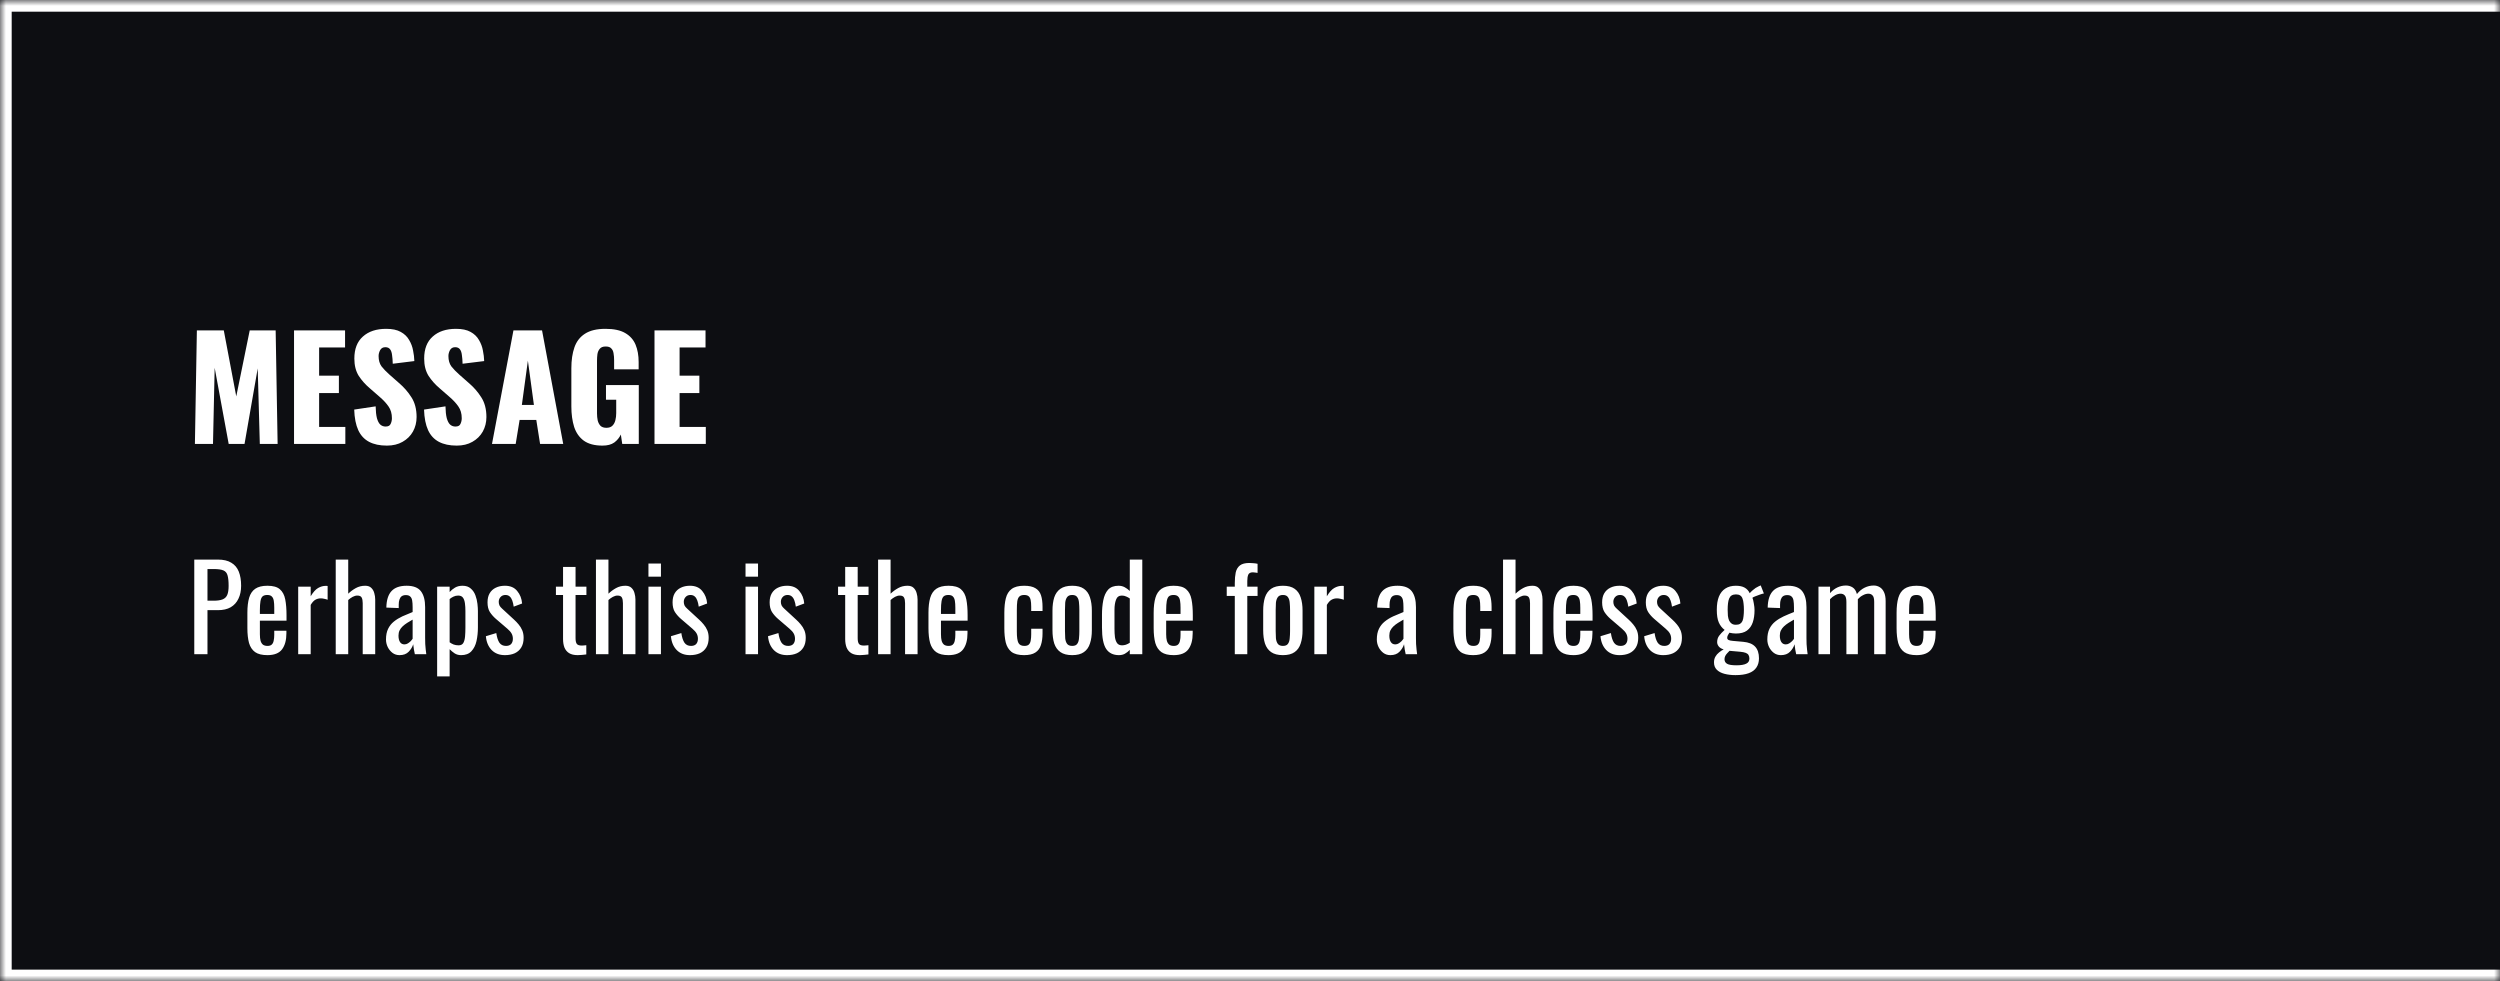 <svg xmlns="http://www.w3.org/2000/svg" fill="none" viewBox="0 0 214 84" height="84" width="214">
<mask fill="white" id="path-1-inside-1_1612_14">
<path d="M0 0H214V84H0V0Z"></path>
</mask>
<path fill="#0D0E12" d="M0 0H214V84H0V0Z"></path>
<path mask="url(#path-1-inside-1_1612_14)" fill="white" d="M0 0V-1H-1V0H0ZM0 84H-1V85H0V84ZM0 1H214V-1H0V1ZM214 83H0V85H214V83ZM1 84V0H-1V84H1Z"></path>
<path fill="white" d="M16.684 38L16.852 28.28H19.156L20.224 33.932L21.376 28.28H23.596L23.764 38H22.24L22.06 31.532L20.932 38H19.576L18.376 31.484L18.232 38H16.684ZM25.169 38V28.28H29.537V29.744H27.317V32.156H29.009V33.644H27.317V36.548H29.561V38H25.169ZM33.116 38.144C32.508 38.144 32 38.036 31.592 37.82C31.184 37.604 30.876 37.272 30.668 36.824C30.46 36.368 30.344 35.78 30.32 35.06L32.156 34.784C32.164 35.2 32.2 35.536 32.264 35.792C32.336 36.048 32.432 36.232 32.552 36.344C32.68 36.456 32.832 36.512 33.008 36.512C33.232 36.512 33.376 36.436 33.44 36.284C33.512 36.132 33.548 35.972 33.548 35.804C33.548 35.404 33.452 35.068 33.26 34.796C33.068 34.516 32.808 34.236 32.48 33.956L31.64 33.224C31.272 32.912 30.96 32.56 30.704 32.168C30.456 31.768 30.332 31.276 30.332 30.692C30.332 29.868 30.576 29.24 31.064 28.808C31.552 28.368 32.216 28.148 33.056 28.148C33.576 28.148 33.992 28.236 34.304 28.412C34.624 28.588 34.864 28.82 35.024 29.108C35.192 29.388 35.304 29.688 35.36 30.008C35.424 30.32 35.46 30.62 35.468 30.908L33.62 31.136C33.612 30.848 33.592 30.6 33.56 30.392C33.536 30.176 33.48 30.012 33.392 29.9C33.304 29.78 33.168 29.72 32.984 29.72C32.784 29.72 32.636 29.804 32.54 29.972C32.452 30.14 32.408 30.308 32.408 30.476C32.408 30.836 32.492 31.132 32.66 31.364C32.836 31.588 33.064 31.824 33.344 32.072L34.148 32.78C34.572 33.14 34.928 33.548 35.216 34.004C35.512 34.46 35.66 35.024 35.66 35.696C35.66 36.152 35.556 36.568 35.348 36.944C35.14 37.312 34.844 37.604 34.46 37.82C34.084 38.036 33.636 38.144 33.116 38.144ZM39.093 38.144C38.485 38.144 37.977 38.036 37.569 37.82C37.161 37.604 36.853 37.272 36.645 36.824C36.437 36.368 36.321 35.78 36.297 35.06L38.133 34.784C38.141 35.2 38.177 35.536 38.241 35.792C38.313 36.048 38.409 36.232 38.529 36.344C38.657 36.456 38.809 36.512 38.985 36.512C39.209 36.512 39.353 36.436 39.417 36.284C39.489 36.132 39.525 35.972 39.525 35.804C39.525 35.404 39.429 35.068 39.237 34.796C39.045 34.516 38.785 34.236 38.457 33.956L37.617 33.224C37.249 32.912 36.937 32.56 36.681 32.168C36.433 31.768 36.309 31.276 36.309 30.692C36.309 29.868 36.553 29.24 37.041 28.808C37.529 28.368 38.193 28.148 39.033 28.148C39.553 28.148 39.969 28.236 40.281 28.412C40.601 28.588 40.841 28.82 41.001 29.108C41.169 29.388 41.281 29.688 41.337 30.008C41.401 30.32 41.437 30.62 41.445 30.908L39.597 31.136C39.589 30.848 39.569 30.6 39.537 30.392C39.513 30.176 39.457 30.012 39.369 29.9C39.281 29.78 39.145 29.72 38.961 29.72C38.761 29.72 38.613 29.804 38.517 29.972C38.429 30.14 38.385 30.308 38.385 30.476C38.385 30.836 38.469 31.132 38.637 31.364C38.813 31.588 39.041 31.824 39.321 32.072L40.125 32.78C40.549 33.14 40.905 33.548 41.193 34.004C41.489 34.46 41.637 35.024 41.637 35.696C41.637 36.152 41.533 36.568 41.325 36.944C41.117 37.312 40.821 37.604 40.437 37.82C40.061 38.036 39.613 38.144 39.093 38.144ZM42.115 38L43.951 28.28H46.399L48.211 38H46.231L45.907 35.948H44.479L44.143 38H42.115ZM44.671 34.664H45.703L45.187 30.872L44.671 34.664ZM51.572 38.144C50.9 38.144 50.368 38.004 49.976 37.724C49.592 37.444 49.316 37.052 49.148 36.548C48.988 36.036 48.908 35.448 48.908 34.784V31.52C48.908 30.832 48.996 30.236 49.172 29.732C49.348 29.228 49.648 28.84 50.072 28.568C50.504 28.288 51.088 28.148 51.824 28.148C52.544 28.148 53.108 28.268 53.516 28.508C53.932 28.748 54.228 29.08 54.404 29.504C54.58 29.928 54.668 30.424 54.668 30.992V31.616H52.568V30.824C52.568 30.616 52.552 30.424 52.52 30.248C52.496 30.072 52.432 29.932 52.328 29.828C52.232 29.716 52.072 29.66 51.848 29.66C51.616 29.66 51.448 29.724 51.344 29.852C51.24 29.972 51.172 30.124 51.14 30.308C51.116 30.492 51.104 30.684 51.104 30.884V35.384C51.104 35.6 51.124 35.804 51.164 35.996C51.212 36.18 51.292 36.332 51.404 36.452C51.524 36.564 51.692 36.62 51.908 36.62C52.132 36.62 52.304 36.56 52.424 36.44C52.544 36.32 52.628 36.164 52.676 35.972C52.724 35.78 52.748 35.576 52.748 35.36V34.22H51.872V32.96H54.68V38H53.264L53.144 37.196C53.016 37.468 52.828 37.696 52.58 37.88C52.332 38.056 51.996 38.144 51.572 38.144ZM56.025 38V28.28H60.393V29.744H58.173V32.156H59.865V33.644H58.173V36.548H60.417V38H56.025Z"></path>
<path fill="white" d="M16.63 56V47.9H18.64C19.127 47.9 19.513 47.99 19.8 48.17C20.093 48.343 20.307 48.597 20.44 48.93C20.573 49.263 20.64 49.667 20.64 50.14C20.64 50.567 20.563 50.937 20.41 51.25C20.263 51.563 20.043 51.807 19.75 51.98C19.457 52.147 19.09 52.23 18.65 52.23H17.76V56H16.63ZM17.76 51.42H18.28C18.607 51.42 18.863 51.383 19.05 51.31C19.237 51.237 19.37 51.11 19.45 50.93C19.53 50.743 19.57 50.483 19.57 50.15C19.57 49.763 19.54 49.467 19.48 49.26C19.427 49.053 19.31 48.91 19.13 48.83C18.95 48.75 18.67 48.71 18.29 48.71H17.76V51.42ZM22.886 56.08C22.433 56.08 22.083 55.993 21.836 55.82C21.589 55.64 21.416 55.38 21.316 55.04C21.223 54.693 21.176 54.27 21.176 53.77V52.45C21.176 51.937 21.226 51.51 21.326 51.17C21.426 50.83 21.599 50.573 21.846 50.4C22.099 50.227 22.446 50.14 22.886 50.14C23.373 50.14 23.729 50.24 23.956 50.44C24.189 50.64 24.343 50.93 24.416 51.31C24.489 51.683 24.526 52.133 24.526 52.66V53.13H22.246V54.29C22.246 54.523 22.266 54.713 22.306 54.86C22.353 55.007 22.423 55.117 22.516 55.19C22.616 55.257 22.743 55.29 22.896 55.29C23.056 55.29 23.176 55.253 23.256 55.18C23.343 55.1 23.399 54.99 23.426 54.85C23.459 54.703 23.476 54.533 23.476 54.34V53.99H24.516V54.21C24.516 54.79 24.393 55.247 24.146 55.58C23.899 55.913 23.479 56.08 22.886 56.08ZM22.246 52.55H23.476V52.03C23.476 51.79 23.463 51.59 23.436 51.43C23.409 51.263 23.353 51.14 23.266 51.06C23.186 50.973 23.056 50.93 22.876 50.93C22.703 50.93 22.569 50.97 22.476 51.05C22.389 51.13 22.329 51.267 22.296 51.46C22.263 51.647 22.246 51.907 22.246 52.24V52.55ZM25.525 56V50.22H26.595V51.04C26.808 50.687 27.022 50.45 27.235 50.33C27.448 50.21 27.662 50.15 27.875 50.15C27.902 50.15 27.925 50.15 27.945 50.15C27.972 50.15 28.005 50.153 28.045 50.16V51.34C27.965 51.307 27.872 51.28 27.765 51.26C27.665 51.233 27.562 51.22 27.455 51.22C27.288 51.22 27.135 51.26 26.995 51.34C26.862 51.413 26.728 51.56 26.595 51.78V56H25.525ZM28.738 56V47.9H29.808V50.82C30.001 50.633 30.218 50.473 30.458 50.34C30.698 50.207 30.965 50.14 31.258 50.14C31.485 50.14 31.658 50.2 31.778 50.32C31.905 50.44 31.991 50.59 32.038 50.77C32.091 50.95 32.118 51.133 32.118 51.32V56H31.048V51.63C31.048 51.423 31.018 51.263 30.958 51.15C30.898 51.037 30.775 50.98 30.588 50.98C30.461 50.98 30.328 51.017 30.188 51.09C30.055 51.163 29.928 51.253 29.808 51.36V56H28.738ZM34.201 56.08C33.974 56.08 33.774 56.017 33.601 55.89C33.428 55.757 33.291 55.59 33.191 55.39C33.091 55.183 33.041 54.967 33.041 54.74C33.041 54.38 33.101 54.077 33.221 53.83C33.341 53.583 33.504 53.377 33.711 53.21C33.924 53.037 34.168 52.887 34.441 52.76C34.721 52.633 35.014 52.51 35.321 52.39V51.98C35.321 51.747 35.308 51.553 35.281 51.4C35.254 51.247 35.198 51.133 35.111 51.06C35.031 50.98 34.908 50.94 34.741 50.94C34.594 50.94 34.474 50.973 34.381 51.04C34.294 51.107 34.231 51.203 34.191 51.33C34.151 51.45 34.131 51.593 34.131 51.76V52.05L33.071 52.01C33.084 51.37 33.231 50.9 33.511 50.6C33.791 50.293 34.224 50.14 34.811 50.14C35.384 50.14 35.791 50.297 36.031 50.61C36.271 50.923 36.391 51.377 36.391 51.97V54.61C36.391 54.79 36.394 54.963 36.401 55.13C36.414 55.297 36.428 55.453 36.441 55.6C36.461 55.74 36.478 55.873 36.491 56H35.511C35.491 55.893 35.464 55.76 35.431 55.6C35.404 55.433 35.384 55.283 35.371 55.15C35.304 55.377 35.174 55.59 34.981 55.79C34.794 55.983 34.534 56.08 34.201 56.08ZM34.621 55.16C34.728 55.16 34.828 55.13 34.921 55.07C35.014 55.01 35.098 54.943 35.171 54.87C35.244 54.79 35.294 54.727 35.321 54.68V53.04C35.154 53.133 34.998 53.227 34.851 53.32C34.704 53.413 34.574 53.513 34.461 53.62C34.354 53.72 34.268 53.837 34.201 53.97C34.141 54.097 34.111 54.243 34.111 54.41C34.111 54.643 34.154 54.827 34.241 54.96C34.328 55.093 34.454 55.16 34.621 55.16ZM37.419 57.9V50.22H38.489V50.68C38.616 50.533 38.769 50.407 38.949 50.3C39.129 50.193 39.342 50.14 39.589 50.14C39.889 50.14 40.126 50.22 40.299 50.38C40.479 50.533 40.612 50.73 40.699 50.97C40.786 51.203 40.842 51.443 40.869 51.69C40.896 51.93 40.909 52.137 40.909 52.31V53.71C40.909 54.117 40.869 54.503 40.789 54.87C40.709 55.23 40.562 55.523 40.349 55.75C40.142 55.97 39.849 56.08 39.469 56.08C39.262 56.08 39.079 56.03 38.919 55.93C38.759 55.823 38.616 55.703 38.489 55.57V57.9H37.419ZM39.259 55.24C39.446 55.24 39.579 55.173 39.659 55.04C39.739 54.9 39.789 54.713 39.809 54.48C39.829 54.247 39.839 53.99 39.839 53.71V52.31C39.839 52.07 39.826 51.85 39.799 51.65C39.772 51.443 39.716 51.28 39.629 51.16C39.542 51.04 39.406 50.98 39.219 50.98C39.079 50.98 38.946 51.01 38.819 51.07C38.692 51.13 38.582 51.2 38.489 51.28V54.98C38.589 55.053 38.702 55.117 38.829 55.17C38.956 55.217 39.099 55.24 39.259 55.24ZM43.222 56.08C42.748 56.08 42.368 55.933 42.082 55.64C41.795 55.34 41.632 54.947 41.592 54.46L42.482 54.19C42.535 54.557 42.625 54.833 42.752 55.02C42.879 55.2 43.065 55.29 43.312 55.29C43.505 55.29 43.652 55.237 43.752 55.13C43.852 55.017 43.902 54.867 43.902 54.68C43.902 54.513 43.865 54.363 43.792 54.23C43.718 54.097 43.599 53.96 43.432 53.82L42.442 52.97C42.242 52.797 42.072 52.603 41.932 52.39C41.798 52.177 41.732 51.9 41.732 51.56C41.732 51.253 41.792 50.997 41.912 50.79C42.038 50.577 42.212 50.417 42.432 50.31C42.658 50.197 42.922 50.14 43.222 50.14C43.682 50.14 44.032 50.29 44.272 50.59C44.519 50.883 44.658 51.24 44.692 51.66L43.972 51.93C43.945 51.73 43.905 51.557 43.852 51.41C43.798 51.257 43.725 51.14 43.632 51.06C43.538 50.973 43.415 50.93 43.262 50.93C43.089 50.93 42.949 50.99 42.842 51.11C42.742 51.223 42.692 51.36 42.692 51.52C42.692 51.62 42.712 51.72 42.752 51.82C42.798 51.913 42.875 52.007 42.982 52.1L44.002 53.04C44.142 53.167 44.272 53.303 44.392 53.45C44.519 53.597 44.622 53.763 44.702 53.95C44.782 54.137 44.822 54.353 44.822 54.6C44.822 54.927 44.755 55.2 44.622 55.42C44.489 55.64 44.302 55.807 44.062 55.92C43.822 56.027 43.542 56.08 43.222 56.08ZM49.447 56.08C49.147 56.08 48.904 56.023 48.717 55.91C48.537 55.797 48.404 55.637 48.317 55.43C48.237 55.223 48.197 54.98 48.197 54.7V50.93H47.587V50.22H48.197V48.53H49.267V50.22H50.197V50.93H49.267V54.63C49.267 54.857 49.304 55.02 49.377 55.12C49.45 55.213 49.59 55.26 49.797 55.26C49.85 55.26 49.91 55.257 49.977 55.25C50.05 55.243 50.12 55.237 50.187 55.23V56.02C50.054 56.04 49.931 56.053 49.817 56.06C49.704 56.073 49.581 56.08 49.447 56.08ZM51.013 56V47.9H52.083V50.82C52.277 50.633 52.493 50.473 52.733 50.34C52.973 50.207 53.24 50.14 53.533 50.14C53.76 50.14 53.933 50.2 54.053 50.32C54.18 50.44 54.267 50.59 54.313 50.77C54.367 50.95 54.393 51.133 54.393 51.32V56H53.323V51.63C53.323 51.423 53.293 51.263 53.233 51.15C53.173 51.037 53.05 50.98 52.863 50.98C52.737 50.98 52.603 51.017 52.463 51.09C52.33 51.163 52.203 51.253 52.083 51.36V56H51.013ZM55.507 56V50.22H56.577V56H55.507ZM55.507 49.36V48.24H56.577V49.36H55.507ZM59.062 56.08C58.588 56.08 58.208 55.933 57.922 55.64C57.635 55.34 57.472 54.947 57.432 54.46L58.322 54.19C58.375 54.557 58.465 54.833 58.592 55.02C58.718 55.2 58.905 55.29 59.152 55.29C59.345 55.29 59.492 55.237 59.592 55.13C59.692 55.017 59.742 54.867 59.742 54.68C59.742 54.513 59.705 54.363 59.632 54.23C59.558 54.097 59.438 53.96 59.272 53.82L58.282 52.97C58.082 52.797 57.912 52.603 57.772 52.39C57.638 52.177 57.572 51.9 57.572 51.56C57.572 51.253 57.632 50.997 57.752 50.79C57.878 50.577 58.052 50.417 58.272 50.31C58.498 50.197 58.762 50.14 59.062 50.14C59.522 50.14 59.872 50.29 60.112 50.59C60.358 50.883 60.498 51.24 60.532 51.66L59.812 51.93C59.785 51.73 59.745 51.557 59.692 51.41C59.638 51.257 59.565 51.14 59.472 51.06C59.378 50.973 59.255 50.93 59.102 50.93C58.928 50.93 58.788 50.99 58.682 51.11C58.582 51.223 58.532 51.36 58.532 51.52C58.532 51.62 58.552 51.72 58.592 51.82C58.638 51.913 58.715 52.007 58.822 52.1L59.842 53.04C59.982 53.167 60.112 53.303 60.232 53.45C60.358 53.597 60.462 53.763 60.542 53.95C60.622 54.137 60.662 54.353 60.662 54.6C60.662 54.927 60.595 55.2 60.462 55.42C60.328 55.64 60.142 55.807 59.902 55.92C59.662 56.027 59.382 56.08 59.062 56.08ZM63.817 56V50.22H64.887V56H63.817ZM63.817 49.36V48.24H64.887V49.36H63.817ZM67.372 56.08C66.899 56.08 66.519 55.933 66.232 55.64C65.945 55.34 65.782 54.947 65.742 54.46L66.632 54.19C66.686 54.557 66.775 54.833 66.902 55.02C67.029 55.2 67.216 55.29 67.462 55.29C67.656 55.29 67.802 55.237 67.902 55.13C68.002 55.017 68.052 54.867 68.052 54.68C68.052 54.513 68.016 54.363 67.942 54.23C67.869 54.097 67.749 53.96 67.582 53.82L66.592 52.97C66.392 52.797 66.222 52.603 66.082 52.39C65.949 52.177 65.882 51.9 65.882 51.56C65.882 51.253 65.942 50.997 66.062 50.79C66.189 50.577 66.362 50.417 66.582 50.31C66.809 50.197 67.072 50.14 67.372 50.14C67.832 50.14 68.182 50.29 68.422 50.59C68.669 50.883 68.809 51.24 68.842 51.66L68.122 51.93C68.096 51.73 68.055 51.557 68.002 51.41C67.949 51.257 67.876 51.14 67.782 51.06C67.689 50.973 67.566 50.93 67.412 50.93C67.239 50.93 67.099 50.99 66.992 51.11C66.892 51.223 66.842 51.36 66.842 51.52C66.842 51.62 66.862 51.72 66.902 51.82C66.949 51.913 67.025 52.007 67.132 52.1L68.152 53.04C68.292 53.167 68.422 53.303 68.542 53.45C68.669 53.597 68.772 53.763 68.852 53.95C68.932 54.137 68.972 54.353 68.972 54.6C68.972 54.927 68.906 55.2 68.772 55.42C68.639 55.64 68.452 55.807 68.212 55.92C67.972 56.027 67.692 56.08 67.372 56.08ZM73.598 56.08C73.298 56.08 73.054 56.023 72.868 55.91C72.688 55.797 72.554 55.637 72.468 55.43C72.388 55.223 72.348 54.98 72.348 54.7V50.93H71.738V50.22H72.348V48.53H73.418V50.22H74.348V50.93H73.418V54.63C73.418 54.857 73.454 55.02 73.528 55.12C73.601 55.213 73.741 55.26 73.948 55.26C74.001 55.26 74.061 55.257 74.128 55.25C74.201 55.243 74.271 55.237 74.338 55.23V56.02C74.204 56.04 74.081 56.053 73.968 56.06C73.854 56.073 73.731 56.08 73.598 56.08ZM75.164 56V47.9H76.234V50.82C76.427 50.633 76.644 50.473 76.884 50.34C77.124 50.207 77.39 50.14 77.684 50.14C77.91 50.14 78.084 50.2 78.204 50.32C78.33 50.44 78.417 50.59 78.464 50.77C78.517 50.95 78.544 51.133 78.544 51.32V56H77.474V51.63C77.474 51.423 77.444 51.263 77.384 51.15C77.324 51.037 77.2 50.98 77.014 50.98C76.887 50.98 76.754 51.017 76.614 51.09C76.48 51.163 76.354 51.253 76.234 51.36V56H75.164ZM81.187 56.08C80.734 56.08 80.383 55.993 80.137 55.82C79.89 55.64 79.717 55.38 79.617 55.04C79.523 54.693 79.477 54.27 79.477 53.77V52.45C79.477 51.937 79.527 51.51 79.627 51.17C79.727 50.83 79.9 50.573 80.147 50.4C80.4 50.227 80.747 50.14 81.187 50.14C81.674 50.14 82.03 50.24 82.257 50.44C82.49 50.64 82.644 50.93 82.717 51.31C82.79 51.683 82.827 52.133 82.827 52.66V53.13H80.547V54.29C80.547 54.523 80.567 54.713 80.607 54.86C80.653 55.007 80.724 55.117 80.817 55.19C80.917 55.257 81.043 55.29 81.197 55.29C81.357 55.29 81.477 55.253 81.557 55.18C81.644 55.1 81.7 54.99 81.727 54.85C81.76 54.703 81.777 54.533 81.777 54.34V53.99H82.817V54.21C82.817 54.79 82.694 55.247 82.447 55.58C82.2 55.913 81.78 56.08 81.187 56.08ZM80.547 52.55H81.777V52.03C81.777 51.79 81.763 51.59 81.737 51.43C81.71 51.263 81.653 51.14 81.567 51.06C81.487 50.973 81.357 50.93 81.177 50.93C81.004 50.93 80.87 50.97 80.777 51.05C80.69 51.13 80.63 51.267 80.597 51.46C80.564 51.647 80.547 51.907 80.547 52.24V52.55ZM87.661 56.08C87.188 56.08 86.828 55.987 86.581 55.8C86.341 55.607 86.178 55.337 86.091 54.99C86.011 54.643 85.971 54.24 85.971 53.78V52.45C85.971 51.963 86.014 51.55 86.101 51.21C86.188 50.863 86.351 50.6 86.591 50.42C86.838 50.233 87.194 50.14 87.661 50.14C88.081 50.14 88.404 50.21 88.631 50.35C88.864 50.483 89.024 50.687 89.111 50.96C89.198 51.227 89.241 51.56 89.241 51.96V52.3H88.271V51.95C88.271 51.697 88.254 51.497 88.221 51.35C88.188 51.203 88.128 51.097 88.041 51.03C87.954 50.963 87.831 50.93 87.671 50.93C87.498 50.93 87.364 50.97 87.271 51.05C87.178 51.13 87.114 51.267 87.081 51.46C87.054 51.647 87.041 51.903 87.041 52.23V54.05C87.041 54.543 87.088 54.873 87.181 55.04C87.274 55.207 87.441 55.29 87.681 55.29C87.861 55.29 87.991 55.25 88.071 55.17C88.158 55.083 88.211 54.963 88.231 54.81C88.258 54.657 88.271 54.483 88.271 54.29V53.82H89.241V54.22C89.241 54.607 89.194 54.94 89.101 55.22C89.014 55.5 88.854 55.713 88.621 55.86C88.394 56.007 88.074 56.08 87.661 56.08ZM91.782 56.08C91.356 56.08 91.019 55.993 90.772 55.82C90.526 55.647 90.349 55.4 90.242 55.08C90.142 54.76 90.092 54.383 90.092 53.95V52.27C90.092 51.837 90.142 51.46 90.242 51.14C90.349 50.82 90.526 50.573 90.772 50.4C91.019 50.227 91.356 50.14 91.782 50.14C92.209 50.14 92.542 50.227 92.782 50.4C93.029 50.573 93.202 50.82 93.302 51.14C93.409 51.46 93.462 51.837 93.462 52.27V53.95C93.462 54.383 93.409 54.76 93.302 55.08C93.202 55.4 93.029 55.647 92.782 55.82C92.542 55.993 92.209 56.08 91.782 56.08ZM91.782 55.29C91.989 55.29 92.132 55.23 92.212 55.11C92.299 54.99 92.349 54.833 92.362 54.64C92.382 54.44 92.392 54.233 92.392 54.02V52.21C92.392 51.99 92.382 51.783 92.362 51.59C92.349 51.397 92.299 51.24 92.212 51.12C92.132 50.993 91.989 50.93 91.782 50.93C91.576 50.93 91.429 50.993 91.342 51.12C91.256 51.24 91.202 51.397 91.182 51.59C91.169 51.783 91.162 51.99 91.162 52.21V54.02C91.162 54.233 91.169 54.44 91.182 54.64C91.202 54.833 91.256 54.99 91.342 55.11C91.429 55.23 91.576 55.29 91.782 55.29ZM95.78 56.08C95.294 56.08 94.93 55.903 94.69 55.55C94.45 55.19 94.33 54.583 94.33 53.73V52.61C94.33 52.17 94.367 51.763 94.44 51.39C94.514 51.01 94.65 50.707 94.85 50.48C95.057 50.253 95.357 50.14 95.75 50.14C95.944 50.14 96.12 50.183 96.28 50.27C96.44 50.357 96.584 50.463 96.71 50.59V47.9H97.78V56H96.71V55.63C96.584 55.763 96.444 55.873 96.29 55.96C96.144 56.04 95.974 56.08 95.78 56.08ZM96.05 55.24C96.15 55.24 96.257 55.223 96.37 55.19C96.484 55.15 96.597 55.093 96.71 55.02V51.23C96.617 51.163 96.514 51.107 96.4 51.06C96.287 51.007 96.164 50.98 96.03 50.98C95.784 50.98 95.617 51.1 95.53 51.34C95.444 51.573 95.4 51.857 95.4 52.19V53.82C95.4 54.087 95.414 54.33 95.44 54.55C95.474 54.763 95.537 54.933 95.63 55.06C95.724 55.18 95.864 55.24 96.05 55.24ZM100.464 56.08C100.011 56.08 99.661 55.993 99.414 55.82C99.168 55.64 98.994 55.38 98.894 55.04C98.801 54.693 98.754 54.27 98.754 53.77V52.45C98.754 51.937 98.804 51.51 98.904 51.17C99.004 50.83 99.178 50.573 99.424 50.4C99.678 50.227 100.024 50.14 100.464 50.14C100.951 50.14 101.308 50.24 101.534 50.44C101.768 50.64 101.921 50.93 101.994 51.31C102.068 51.683 102.104 52.133 102.104 52.66V53.13H99.824V54.29C99.824 54.523 99.844 54.713 99.884 54.86C99.931 55.007 100.001 55.117 100.094 55.19C100.194 55.257 100.321 55.29 100.474 55.29C100.634 55.29 100.754 55.253 100.834 55.18C100.921 55.1 100.978 54.99 101.004 54.85C101.038 54.703 101.054 54.533 101.054 54.34V53.99H102.094V54.21C102.094 54.79 101.971 55.247 101.724 55.58C101.478 55.913 101.058 56.08 100.464 56.08ZM99.824 52.55H101.054V52.03C101.054 51.79 101.041 51.59 101.014 51.43C100.988 51.263 100.931 51.14 100.844 51.06C100.764 50.973 100.634 50.93 100.454 50.93C100.281 50.93 100.148 50.97 100.054 51.05C99.968 51.13 99.908 51.267 99.874 51.46C99.841 51.647 99.824 51.907 99.824 52.24V52.55ZM105.698 56V51.01H105.008V50.22H105.698V49.92C105.698 49.56 105.725 49.253 105.778 49C105.838 48.74 105.958 48.54 106.138 48.4C106.318 48.26 106.588 48.19 106.948 48.19C107.082 48.19 107.198 48.197 107.298 48.21C107.405 48.217 107.522 48.233 107.648 48.26V49.04C107.588 49.027 107.522 49.017 107.448 49.01C107.375 48.997 107.308 48.99 107.248 48.99C107.042 48.99 106.908 49.06 106.848 49.2C106.795 49.333 106.768 49.513 106.768 49.74V50.22H107.648V51.01H106.768V56H105.698ZM109.819 56.08C109.393 56.08 109.056 55.993 108.809 55.82C108.563 55.647 108.386 55.4 108.279 55.08C108.179 54.76 108.129 54.383 108.129 53.95V52.27C108.129 51.837 108.179 51.46 108.279 51.14C108.386 50.82 108.563 50.573 108.809 50.4C109.056 50.227 109.393 50.14 109.819 50.14C110.246 50.14 110.579 50.227 110.819 50.4C111.066 50.573 111.239 50.82 111.339 51.14C111.446 51.46 111.499 51.837 111.499 52.27V53.95C111.499 54.383 111.446 54.76 111.339 55.08C111.239 55.4 111.066 55.647 110.819 55.82C110.579 55.993 110.246 56.08 109.819 56.08ZM109.819 55.29C110.026 55.29 110.169 55.23 110.249 55.11C110.336 54.99 110.386 54.833 110.399 54.64C110.419 54.44 110.429 54.233 110.429 54.02V52.21C110.429 51.99 110.419 51.783 110.399 51.59C110.386 51.397 110.336 51.24 110.249 51.12C110.169 50.993 110.026 50.93 109.819 50.93C109.613 50.93 109.466 50.993 109.379 51.12C109.293 51.24 109.239 51.397 109.219 51.59C109.206 51.783 109.199 51.99 109.199 52.21V54.02C109.199 54.233 109.206 54.44 109.219 54.64C109.239 54.833 109.293 54.99 109.379 55.11C109.466 55.23 109.613 55.29 109.819 55.29ZM112.508 56V50.22H113.578V51.04C113.791 50.687 114.004 50.45 114.218 50.33C114.431 50.21 114.644 50.15 114.858 50.15C114.884 50.15 114.908 50.15 114.928 50.15C114.954 50.15 114.988 50.153 115.028 50.16V51.34C114.948 51.307 114.854 51.28 114.748 51.26C114.648 51.233 114.544 51.22 114.438 51.22C114.271 51.22 114.118 51.26 113.978 51.34C113.844 51.413 113.711 51.56 113.578 51.78V56H112.508ZM119.016 56.08C118.789 56.08 118.589 56.017 118.416 55.89C118.242 55.757 118.106 55.59 118.006 55.39C117.906 55.183 117.856 54.967 117.856 54.74C117.856 54.38 117.916 54.077 118.036 53.83C118.156 53.583 118.319 53.377 118.526 53.21C118.739 53.037 118.982 52.887 119.256 52.76C119.536 52.633 119.829 52.51 120.136 52.39V51.98C120.136 51.747 120.122 51.553 120.096 51.4C120.069 51.247 120.012 51.133 119.926 51.06C119.846 50.98 119.722 50.94 119.556 50.94C119.409 50.94 119.289 50.973 119.196 51.04C119.109 51.107 119.046 51.203 119.006 51.33C118.966 51.45 118.946 51.593 118.946 51.76V52.05L117.886 52.01C117.899 51.37 118.046 50.9 118.326 50.6C118.606 50.293 119.039 50.14 119.626 50.14C120.199 50.14 120.606 50.297 120.846 50.61C121.086 50.923 121.206 51.377 121.206 51.97V54.61C121.206 54.79 121.209 54.963 121.216 55.13C121.229 55.297 121.242 55.453 121.256 55.6C121.276 55.74 121.292 55.873 121.306 56H120.326C120.306 55.893 120.279 55.76 120.246 55.6C120.219 55.433 120.199 55.283 120.186 55.15C120.119 55.377 119.989 55.59 119.796 55.79C119.609 55.983 119.349 56.08 119.016 56.08ZM119.436 55.16C119.542 55.16 119.642 55.13 119.736 55.07C119.829 55.01 119.912 54.943 119.986 54.87C120.059 54.79 120.109 54.727 120.136 54.68V53.04C119.969 53.133 119.812 53.227 119.666 53.32C119.519 53.413 119.389 53.513 119.276 53.62C119.169 53.72 119.082 53.837 119.016 53.97C118.956 54.097 118.926 54.243 118.926 54.41C118.926 54.643 118.969 54.827 119.056 54.96C119.142 55.093 119.269 55.16 119.436 55.16ZM126.099 56.08C125.625 56.08 125.265 55.987 125.019 55.8C124.779 55.607 124.615 55.337 124.529 54.99C124.449 54.643 124.409 54.24 124.409 53.78V52.45C124.409 51.963 124.452 51.55 124.539 51.21C124.625 50.863 124.789 50.6 125.029 50.42C125.275 50.233 125.632 50.14 126.099 50.14C126.519 50.14 126.842 50.21 127.069 50.35C127.302 50.483 127.462 50.687 127.549 50.96C127.635 51.227 127.679 51.56 127.679 51.96V52.3H126.709V51.95C126.709 51.697 126.692 51.497 126.659 51.35C126.625 51.203 126.565 51.097 126.479 51.03C126.392 50.963 126.269 50.93 126.109 50.93C125.935 50.93 125.802 50.97 125.709 51.05C125.615 51.13 125.552 51.267 125.519 51.46C125.492 51.647 125.479 51.903 125.479 52.23V54.05C125.479 54.543 125.525 54.873 125.619 55.04C125.712 55.207 125.879 55.29 126.119 55.29C126.299 55.29 126.429 55.25 126.509 55.17C126.595 55.083 126.649 54.963 126.669 54.81C126.695 54.657 126.709 54.483 126.709 54.29V53.82H127.679V54.22C127.679 54.607 127.632 54.94 127.539 55.22C127.452 55.5 127.292 55.713 127.059 55.86C126.832 56.007 126.512 56.08 126.099 56.08ZM128.66 56V47.9H129.73V50.82C129.923 50.633 130.14 50.473 130.38 50.34C130.62 50.207 130.887 50.14 131.18 50.14C131.407 50.14 131.58 50.2 131.7 50.32C131.827 50.44 131.913 50.59 131.96 50.77C132.013 50.95 132.04 51.133 132.04 51.32V56H130.97V51.63C130.97 51.423 130.94 51.263 130.88 51.15C130.82 51.037 130.697 50.98 130.51 50.98C130.383 50.98 130.25 51.017 130.11 51.09C129.977 51.163 129.85 51.253 129.73 51.36V56H128.66ZM134.683 56.08C134.23 56.08 133.88 55.993 133.633 55.82C133.386 55.64 133.213 55.38 133.113 55.04C133.02 54.693 132.973 54.27 132.973 53.77V52.45C132.973 51.937 133.023 51.51 133.123 51.17C133.223 50.83 133.396 50.573 133.643 50.4C133.896 50.227 134.243 50.14 134.683 50.14C135.17 50.14 135.526 50.24 135.753 50.44C135.986 50.64 136.14 50.93 136.213 51.31C136.286 51.683 136.323 52.133 136.323 52.66V53.13H134.043V54.29C134.043 54.523 134.063 54.713 134.103 54.86C134.15 55.007 134.22 55.117 134.313 55.19C134.413 55.257 134.54 55.29 134.693 55.29C134.853 55.29 134.973 55.253 135.053 55.18C135.14 55.1 135.196 54.99 135.223 54.85C135.256 54.703 135.273 54.533 135.273 54.34V53.99H136.313V54.21C136.313 54.79 136.19 55.247 135.943 55.58C135.696 55.913 135.276 56.08 134.683 56.08ZM134.043 52.55H135.273V52.03C135.273 51.79 135.26 51.59 135.233 51.43C135.206 51.263 135.15 51.14 135.063 51.06C134.983 50.973 134.853 50.93 134.673 50.93C134.5 50.93 134.366 50.97 134.273 51.05C134.186 51.13 134.126 51.267 134.093 51.46C134.06 51.647 134.043 51.907 134.043 52.24V52.55ZM138.632 56.08C138.159 56.08 137.779 55.933 137.492 55.64C137.205 55.34 137.042 54.947 137.002 54.46L137.892 54.19C137.945 54.557 138.035 54.833 138.162 55.02C138.289 55.2 138.475 55.29 138.722 55.29C138.915 55.29 139.062 55.237 139.162 55.13C139.262 55.017 139.312 54.867 139.312 54.68C139.312 54.513 139.275 54.363 139.202 54.23C139.129 54.097 139.009 53.96 138.842 53.82L137.852 52.97C137.652 52.797 137.482 52.603 137.342 52.39C137.209 52.177 137.142 51.9 137.142 51.56C137.142 51.253 137.202 50.997 137.322 50.79C137.449 50.577 137.622 50.417 137.842 50.31C138.069 50.197 138.332 50.14 138.632 50.14C139.092 50.14 139.442 50.29 139.682 50.59C139.929 50.883 140.069 51.24 140.102 51.66L139.382 51.93C139.355 51.73 139.315 51.557 139.262 51.41C139.209 51.257 139.135 51.14 139.042 51.06C138.949 50.973 138.825 50.93 138.672 50.93C138.499 50.93 138.359 50.99 138.252 51.11C138.152 51.223 138.102 51.36 138.102 51.52C138.102 51.62 138.122 51.72 138.162 51.82C138.209 51.913 138.285 52.007 138.392 52.1L139.412 53.04C139.552 53.167 139.682 53.303 139.802 53.45C139.929 53.597 140.032 53.763 140.112 53.95C140.192 54.137 140.232 54.353 140.232 54.6C140.232 54.927 140.165 55.2 140.032 55.42C139.899 55.64 139.712 55.807 139.472 55.92C139.232 56.027 138.952 56.08 138.632 56.08ZM142.372 56.08C141.899 56.08 141.519 55.933 141.232 55.64C140.946 55.34 140.782 54.947 140.742 54.46L141.632 54.19C141.686 54.557 141.776 54.833 141.902 55.02C142.029 55.2 142.216 55.29 142.462 55.29C142.656 55.29 142.802 55.237 142.902 55.13C143.002 55.017 143.052 54.867 143.052 54.68C143.052 54.513 143.016 54.363 142.942 54.23C142.869 54.097 142.749 53.96 142.582 53.82L141.592 52.97C141.392 52.797 141.222 52.603 141.082 52.39C140.949 52.177 140.882 51.9 140.882 51.56C140.882 51.253 140.942 50.997 141.062 50.79C141.189 50.577 141.362 50.417 141.582 50.31C141.809 50.197 142.072 50.14 142.372 50.14C142.832 50.14 143.182 50.29 143.422 50.59C143.669 50.883 143.809 51.24 143.842 51.66L143.122 51.93C143.096 51.73 143.056 51.557 143.002 51.41C142.949 51.257 142.876 51.14 142.782 51.06C142.689 50.973 142.566 50.93 142.412 50.93C142.239 50.93 142.099 50.99 141.992 51.11C141.892 51.223 141.842 51.36 141.842 51.52C141.842 51.62 141.862 51.72 141.902 51.82C141.949 51.913 142.026 52.007 142.132 52.1L143.152 53.04C143.292 53.167 143.422 53.303 143.542 53.45C143.669 53.597 143.772 53.763 143.852 53.95C143.932 54.137 143.972 54.353 143.972 54.6C143.972 54.927 143.906 55.2 143.772 55.42C143.639 55.64 143.452 55.807 143.212 55.92C142.972 56.027 142.692 56.08 142.372 56.08ZM148.558 57.79C148.211 57.79 147.898 57.753 147.618 57.68C147.338 57.607 147.118 57.49 146.958 57.33C146.798 57.17 146.718 56.96 146.718 56.7C146.718 56.513 146.758 56.35 146.838 56.21C146.918 56.07 147.021 55.95 147.148 55.85C147.274 55.743 147.408 55.657 147.548 55.59C147.361 55.537 147.221 55.453 147.128 55.34C147.034 55.22 146.988 55.097 146.988 54.97C146.988 54.757 147.044 54.573 147.158 54.42C147.271 54.267 147.428 54.1 147.628 53.92C147.408 53.753 147.241 53.54 147.128 53.28C147.014 53.02 146.958 52.66 146.958 52.2C146.958 51.747 147.018 51.37 147.138 51.07C147.264 50.763 147.448 50.533 147.688 50.38C147.934 50.22 148.234 50.14 148.588 50.14C148.901 50.14 149.151 50.193 149.338 50.3C149.531 50.407 149.678 50.567 149.778 50.78C149.811 50.727 149.901 50.637 150.048 50.51C150.194 50.377 150.364 50.267 150.558 50.18L150.718 50.11L150.988 50.8C150.901 50.813 150.784 50.847 150.638 50.9C150.498 50.947 150.364 50.997 150.238 51.05C150.118 51.097 150.041 51.137 150.008 51.17C150.054 51.283 150.094 51.447 150.128 51.66C150.168 51.873 150.188 52.063 150.188 52.23C150.188 52.623 150.138 52.97 150.038 53.27C149.938 53.57 149.771 53.807 149.538 53.98C149.311 54.147 148.994 54.23 148.588 54.23C148.501 54.23 148.408 54.223 148.308 54.21C148.208 54.197 148.118 54.18 148.038 54.16C147.998 54.22 147.954 54.29 147.908 54.37C147.868 54.45 147.848 54.527 147.848 54.6C147.848 54.673 147.884 54.733 147.958 54.78C148.038 54.82 148.161 54.847 148.328 54.86L149.228 54.94C149.681 54.98 150.018 55.117 150.238 55.35C150.458 55.583 150.568 55.917 150.568 56.35C150.568 56.663 150.494 56.927 150.348 57.14C150.201 57.36 149.978 57.523 149.678 57.63C149.384 57.737 149.011 57.79 148.558 57.79ZM148.638 56.95C149.018 56.95 149.298 56.903 149.478 56.81C149.658 56.723 149.748 56.58 149.748 56.38C149.748 56.26 149.724 56.16 149.678 56.08C149.638 56 149.561 55.937 149.448 55.89C149.334 55.843 149.171 55.81 148.958 55.79L148.048 55.71C147.974 55.783 147.904 55.857 147.838 55.93C147.771 56.003 147.718 56.08 147.678 56.16C147.638 56.247 147.618 56.337 147.618 56.43C147.618 56.603 147.691 56.733 147.838 56.82C147.984 56.907 148.251 56.95 148.638 56.95ZM148.588 53.48C148.741 53.48 148.861 53.453 148.948 53.4C149.041 53.34 149.111 53.257 149.158 53.15C149.204 53.037 149.234 52.9 149.248 52.74C149.268 52.58 149.278 52.4 149.278 52.2C149.278 52 149.268 51.82 149.248 51.66C149.234 51.493 149.204 51.353 149.158 51.24C149.118 51.12 149.051 51.03 148.958 50.97C148.871 50.91 148.751 50.88 148.598 50.88C148.451 50.88 148.328 50.91 148.228 50.97C148.134 51.03 148.064 51.117 148.018 51.23C147.971 51.337 147.938 51.473 147.918 51.64C147.898 51.8 147.888 51.987 147.888 52.2C147.888 52.38 147.894 52.55 147.908 52.71C147.928 52.863 147.961 52.997 148.008 53.11C148.061 53.223 148.134 53.313 148.228 53.38C148.321 53.447 148.441 53.48 148.588 53.48ZM152.443 56.08C152.217 56.08 152.017 56.017 151.843 55.89C151.67 55.757 151.533 55.59 151.433 55.39C151.333 55.183 151.283 54.967 151.283 54.74C151.283 54.38 151.343 54.077 151.463 53.83C151.583 53.583 151.747 53.377 151.953 53.21C152.167 53.037 152.41 52.887 152.683 52.76C152.963 52.633 153.257 52.51 153.563 52.39V51.98C153.563 51.747 153.55 51.553 153.523 51.4C153.497 51.247 153.44 51.133 153.353 51.06C153.273 50.98 153.15 50.94 152.983 50.94C152.837 50.94 152.717 50.973 152.623 51.04C152.537 51.107 152.473 51.203 152.433 51.33C152.393 51.45 152.373 51.593 152.373 51.76V52.05L151.313 52.01C151.327 51.37 151.473 50.9 151.753 50.6C152.033 50.293 152.467 50.14 153.053 50.14C153.627 50.14 154.033 50.297 154.273 50.61C154.513 50.923 154.633 51.377 154.633 51.97V54.61C154.633 54.79 154.637 54.963 154.643 55.13C154.657 55.297 154.67 55.453 154.683 55.6C154.703 55.74 154.72 55.873 154.733 56H153.753C153.733 55.893 153.707 55.76 153.673 55.6C153.647 55.433 153.627 55.283 153.613 55.15C153.547 55.377 153.417 55.59 153.223 55.79C153.037 55.983 152.777 56.08 152.443 56.08ZM152.863 55.16C152.97 55.16 153.07 55.13 153.163 55.07C153.257 55.01 153.34 54.943 153.413 54.87C153.487 54.79 153.537 54.727 153.563 54.68V53.04C153.397 53.133 153.24 53.227 153.093 53.32C152.947 53.413 152.817 53.513 152.703 53.62C152.597 53.72 152.51 53.837 152.443 53.97C152.383 54.097 152.353 54.243 152.353 54.41C152.353 54.643 152.397 54.827 152.483 54.96C152.57 55.093 152.697 55.16 152.863 55.16ZM155.661 56V50.22H156.651V50.77C156.844 50.55 157.058 50.387 157.291 50.28C157.524 50.173 157.764 50.12 158.011 50.12C158.224 50.12 158.414 50.173 158.581 50.28C158.754 50.387 158.878 50.577 158.951 50.85C159.158 50.597 159.381 50.413 159.621 50.3C159.868 50.18 160.124 50.12 160.391 50.12C160.578 50.12 160.748 50.167 160.901 50.26C161.054 50.347 161.178 50.49 161.271 50.69C161.364 50.883 161.411 51.14 161.411 51.46V56H160.431V51.53C160.431 51.25 160.384 51.063 160.291 50.97C160.204 50.87 160.084 50.82 159.931 50.82C159.784 50.82 159.631 50.863 159.471 50.95C159.311 51.03 159.164 51.143 159.031 51.29C159.031 51.317 159.031 51.343 159.031 51.37C159.031 51.397 159.031 51.427 159.031 51.46V56H158.051V51.53C158.051 51.25 158.004 51.063 157.911 50.97C157.824 50.87 157.704 50.82 157.551 50.82C157.404 50.82 157.251 50.863 157.091 50.95C156.938 51.03 156.791 51.143 156.651 51.29V56H155.661ZM164.058 56.08C163.605 56.08 163.255 55.993 163.008 55.82C162.761 55.64 162.588 55.38 162.488 55.04C162.395 54.693 162.348 54.27 162.348 53.77V52.45C162.348 51.937 162.398 51.51 162.498 51.17C162.598 50.83 162.771 50.573 163.018 50.4C163.271 50.227 163.618 50.14 164.058 50.14C164.545 50.14 164.901 50.24 165.128 50.44C165.361 50.64 165.515 50.93 165.588 51.31C165.661 51.683 165.698 52.133 165.698 52.66V53.13H163.418V54.29C163.418 54.523 163.438 54.713 163.478 54.86C163.525 55.007 163.595 55.117 163.688 55.19C163.788 55.257 163.915 55.29 164.068 55.29C164.228 55.29 164.348 55.253 164.428 55.18C164.515 55.1 164.571 54.99 164.598 54.85C164.631 54.703 164.648 54.533 164.648 54.34V53.99H165.688V54.21C165.688 54.79 165.565 55.247 165.318 55.58C165.071 55.913 164.651 56.08 164.058 56.08ZM163.418 52.55H164.648V52.03C164.648 51.79 164.635 51.59 164.608 51.43C164.581 51.263 164.525 51.14 164.438 51.06C164.358 50.973 164.228 50.93 164.048 50.93C163.875 50.93 163.741 50.97 163.648 51.05C163.561 51.13 163.501 51.267 163.468 51.46C163.435 51.647 163.418 51.907 163.418 52.24V52.55Z"></path>
</svg>
